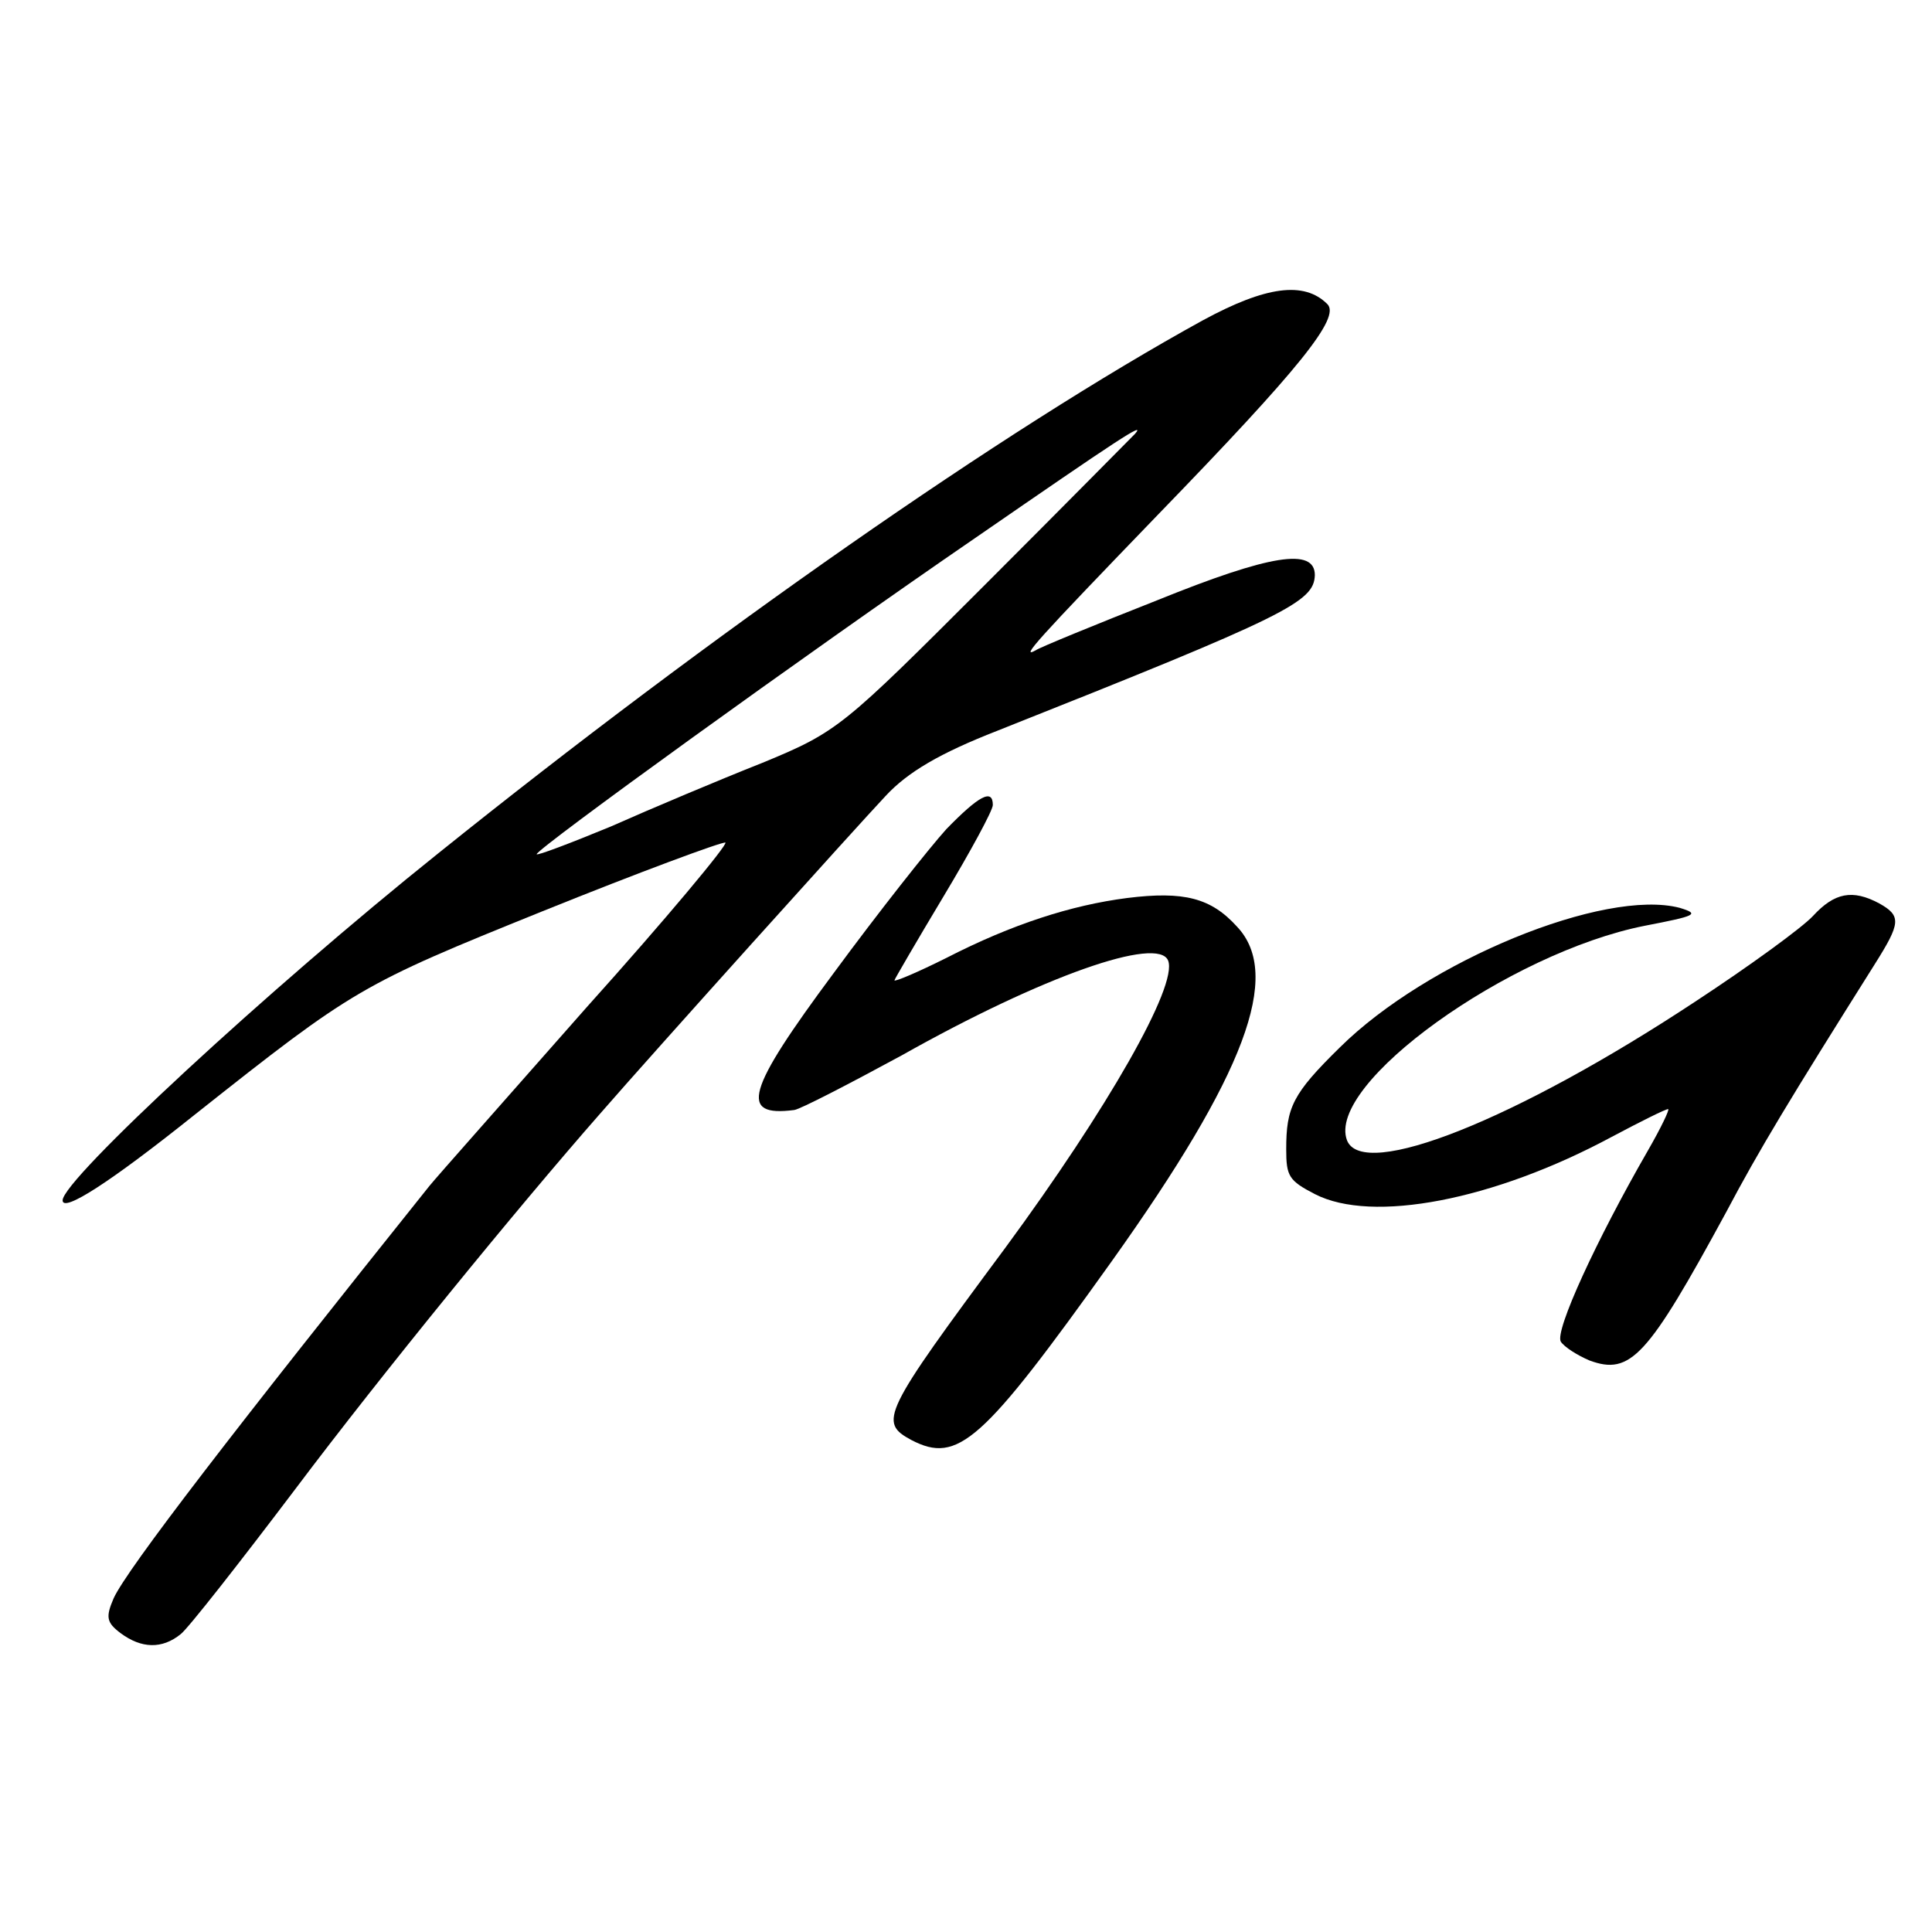 <?xml version="1.0" standalone="no"?>
<!DOCTYPE svg PUBLIC "-//W3C//DTD SVG 20010904//EN"
 "http://www.w3.org/TR/2001/REC-SVG-20010904/DTD/svg10.dtd">
<svg version="1.0" xmlns="http://www.w3.org/2000/svg"
 width="216pt" height="216pt" viewBox="0 0 216 216"
 preserveAspectRatio="xMidYMid meet">
<g transform="translate(0,216) scale(0.1,-0.1)"
fill="#000000" stroke="none">
<path d="M1345 1802 c-222 -122 -550 -351 -855 -596 -190 -152 -420 -365 -420
-388 0 -14 53 20 148 96 178 141 185 145 388 227 109 44 201 78 205 77 3 -2
-66 -85 -155 -184 -88 -100 -168 -190 -176 -200 -216 -270 -338 -428 -353
-461 -9 -21 -8 -27 8 -39 23 -17 46 -18 67 -1 8 6 66 80 128 162 97 129 248
314 341 420 60 69 287 321 319 355 25 27 61 48 125 73 325 129 354 144 355
174 0 31 -50 23 -176 -28 -71 -28 -132 -53 -136 -56 -18 -10 0 10 137 152 158
163 204 220 189 235 -26 26 -69 20 -139 -18z m-76 -127 c-2 -2 -77 -78 -167
-168 -160 -160 -165 -165 -250 -200 -48 -19 -124 -51 -169 -71 -46 -19 -83
-33 -83 -31 0 6 300 223 491 354 158 109 191 131 178 116z"/>
<path d="M1058 1233 c-19 -21 -76 -93 -126 -161 -98 -132 -106 -161 -44 -153
7 1 61 29 120 61 158 89 287 134 298 106 11 -28 -68 -166 -182 -321 -138 -186
-142 -195 -105 -215 52 -27 79 -3 224 200 149 209 191 320 140 374 -29 32 -59
40 -123 32 -62 -8 -128 -29 -202 -67 -32 -16 -58 -27 -58 -25 0 1 25 44 55 94
30 50 55 96 55 102 0 19 -16 10 -52 -27z"/>
<path d="M2027 1136 c-12 -13 -71 -56 -132 -96 -200 -132 -371 -200 -389 -155
-24 63 181 210 333 240 57 11 62 13 39 20 -84 22 -282 -59 -380 -156 -53 -52
-60 -67 -60 -114 0 -30 3 -35 32 -50 64 -33 200 -7 332 64 32 17 60 31 63 31
2 0 -8 -21 -23 -47 -57 -99 -104 -201 -97 -213 4 -6 18 -15 32 -21 46 -17 65
4 153 166 37 70 71 126 166 277 29 46 30 54 5 68 -30 16 -50 12 -74 -14z"/>
</g>
</svg>
